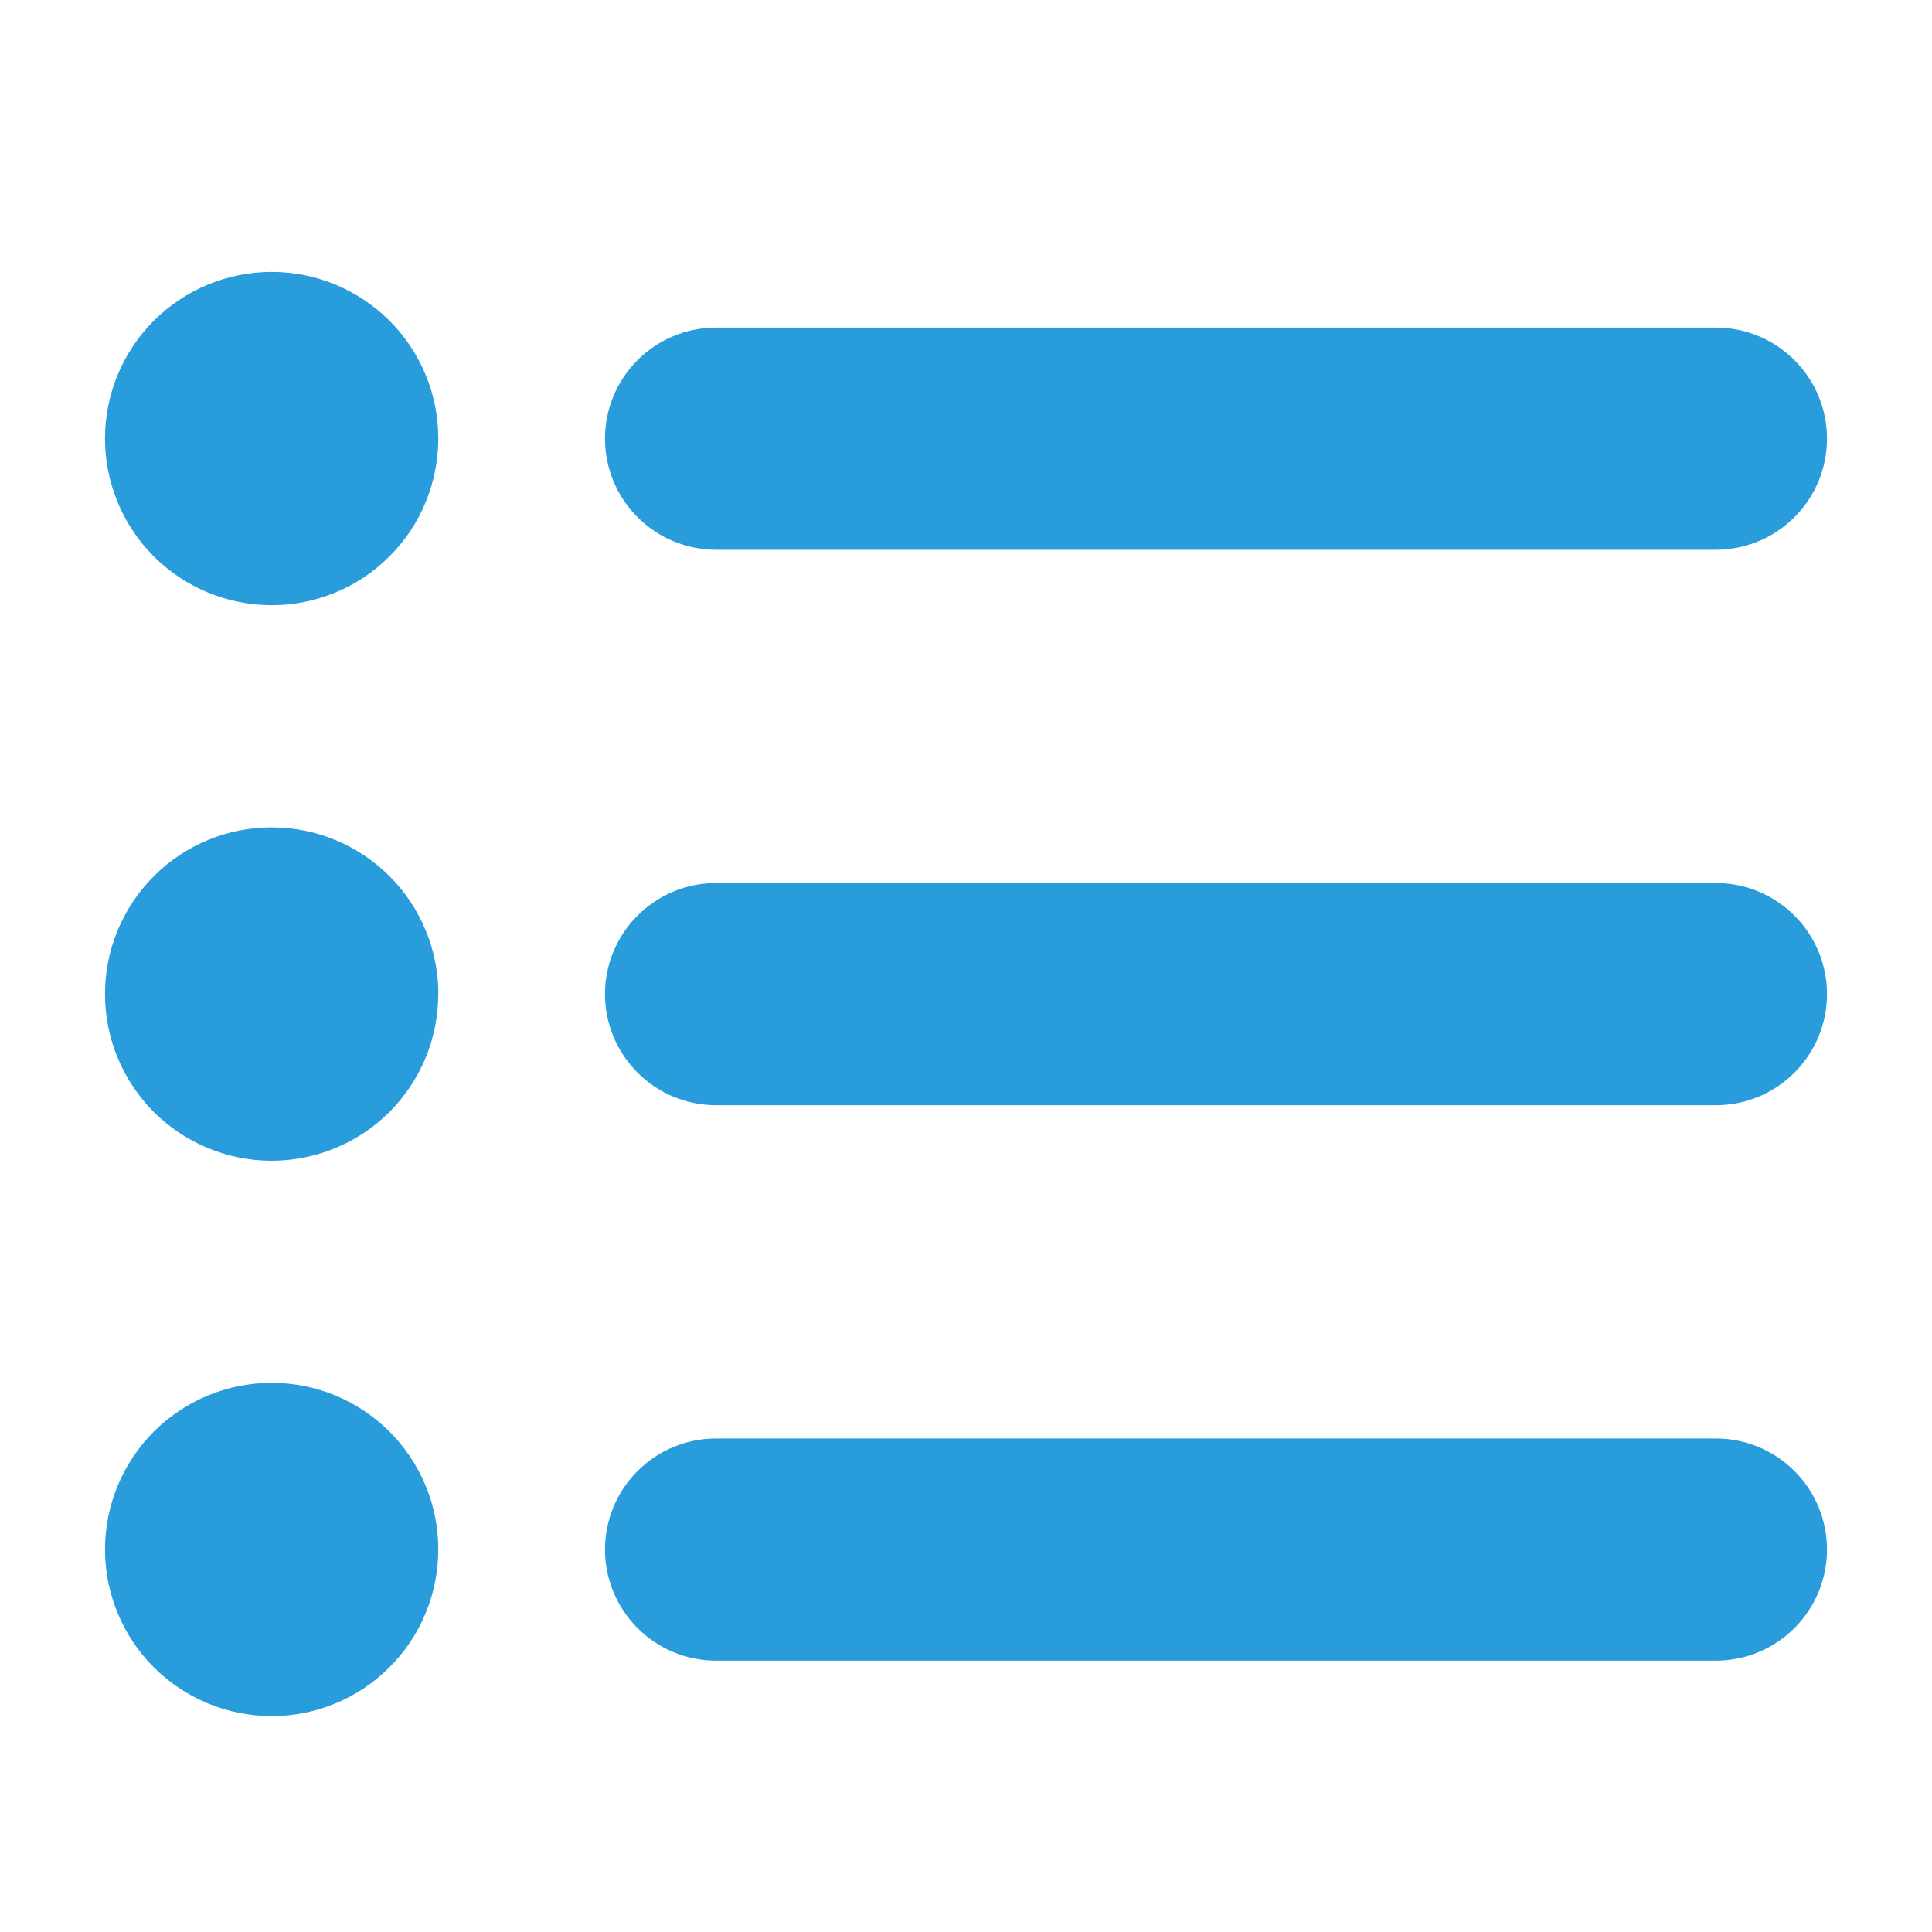 <svg width="20" height="20" viewBox="0 0 20 20" fill="none" xmlns="http://www.w3.org/2000/svg">
<mask id="mask0_17_108" style="mask-type:luminance" maskUnits="userSpaceOnUse" x="0" y="0" width="20" height="20">
<path d="M0 0H20V20H0V0Z" fill="white"/>
</mask>
<g mask="url(#mask0_17_108)">
<path fill-rule="evenodd" clip-rule="evenodd" d="M2.813 6.265C3.039 6.265 3.264 6.22 3.473 6.133C3.682 6.047 3.872 5.92 4.032 5.759C4.193 5.599 4.32 5.409 4.406 5.2C4.493 4.99 4.537 4.766 4.537 4.539C4.537 4.313 4.493 4.089 4.406 3.879C4.319 3.67 4.192 3.48 4.032 3.32C3.872 3.16 3.681 3.033 3.472 2.946C3.263 2.859 3.038 2.815 2.812 2.815C2.354 2.815 1.916 2.997 1.592 3.32C1.269 3.644 1.087 4.082 1.087 4.54C1.087 4.997 1.269 5.436 1.592 5.76C1.916 6.083 2.355 6.265 2.813 6.265ZM7.413 3.391C7.108 3.391 6.815 3.512 6.6 3.728C6.384 3.943 6.263 4.236 6.263 4.541C6.263 4.846 6.384 5.138 6.6 5.354C6.815 5.57 7.108 5.691 7.413 5.691H17.763C18.068 5.691 18.36 5.57 18.576 5.354C18.792 5.138 18.913 4.846 18.913 4.541C18.913 4.236 18.792 3.943 18.576 3.728C18.36 3.512 18.068 3.391 17.763 3.391H7.413ZM7.413 9.141C7.108 9.141 6.815 9.262 6.6 9.478C6.384 9.693 6.263 9.986 6.263 10.291C6.263 10.596 6.384 10.888 6.6 11.104C6.815 11.32 7.108 11.441 7.413 11.441H17.763C18.068 11.441 18.36 11.32 18.576 11.104C18.792 10.888 18.913 10.596 18.913 10.291C18.913 9.986 18.792 9.693 18.576 9.478C18.36 9.262 18.068 9.141 17.763 9.141H7.413ZM7.413 14.891C7.108 14.891 6.815 15.012 6.6 15.228C6.384 15.443 6.263 15.736 6.263 16.041C6.263 16.346 6.384 16.638 6.6 16.854C6.815 17.07 7.108 17.191 7.413 17.191H17.763C18.068 17.191 18.36 17.07 18.576 16.854C18.792 16.638 18.913 16.346 18.913 16.041C18.913 15.736 18.792 15.443 18.576 15.228C18.36 15.012 18.068 14.891 17.763 14.891H7.413ZM2.813 17.765C3.039 17.765 3.264 17.72 3.473 17.633C3.682 17.547 3.872 17.42 4.032 17.259C4.193 17.099 4.32 16.909 4.406 16.7C4.493 16.49 4.537 16.266 4.537 16.039C4.537 15.813 4.493 15.589 4.406 15.379C4.319 15.17 4.192 14.98 4.032 14.82C3.872 14.66 3.681 14.533 3.472 14.446C3.263 14.359 3.038 14.315 2.812 14.315C2.354 14.315 1.916 14.497 1.592 14.82C1.269 15.144 1.087 15.582 1.087 16.04C1.087 16.497 1.269 16.936 1.592 17.26C1.916 17.583 2.355 17.765 2.813 17.765ZM4.538 10.29C4.538 10.063 4.493 9.839 4.406 9.63C4.32 9.42 4.192 9.23 4.032 9.07C3.872 8.91 3.682 8.783 3.472 8.696C3.263 8.609 3.038 8.565 2.812 8.565C2.585 8.565 2.361 8.61 2.152 8.696C1.942 8.783 1.752 8.91 1.592 9.071C1.432 9.231 1.305 9.421 1.218 9.631C1.131 9.84 1.087 10.064 1.087 10.291C1.087 10.748 1.269 11.187 1.592 11.511C1.916 11.834 2.354 12.016 2.812 12.016C3.269 12.016 3.708 11.834 4.032 11.511C4.355 11.187 4.537 10.748 4.537 10.291L4.538 10.29Z" fill="#299CDB"/>
</g>
</svg>
